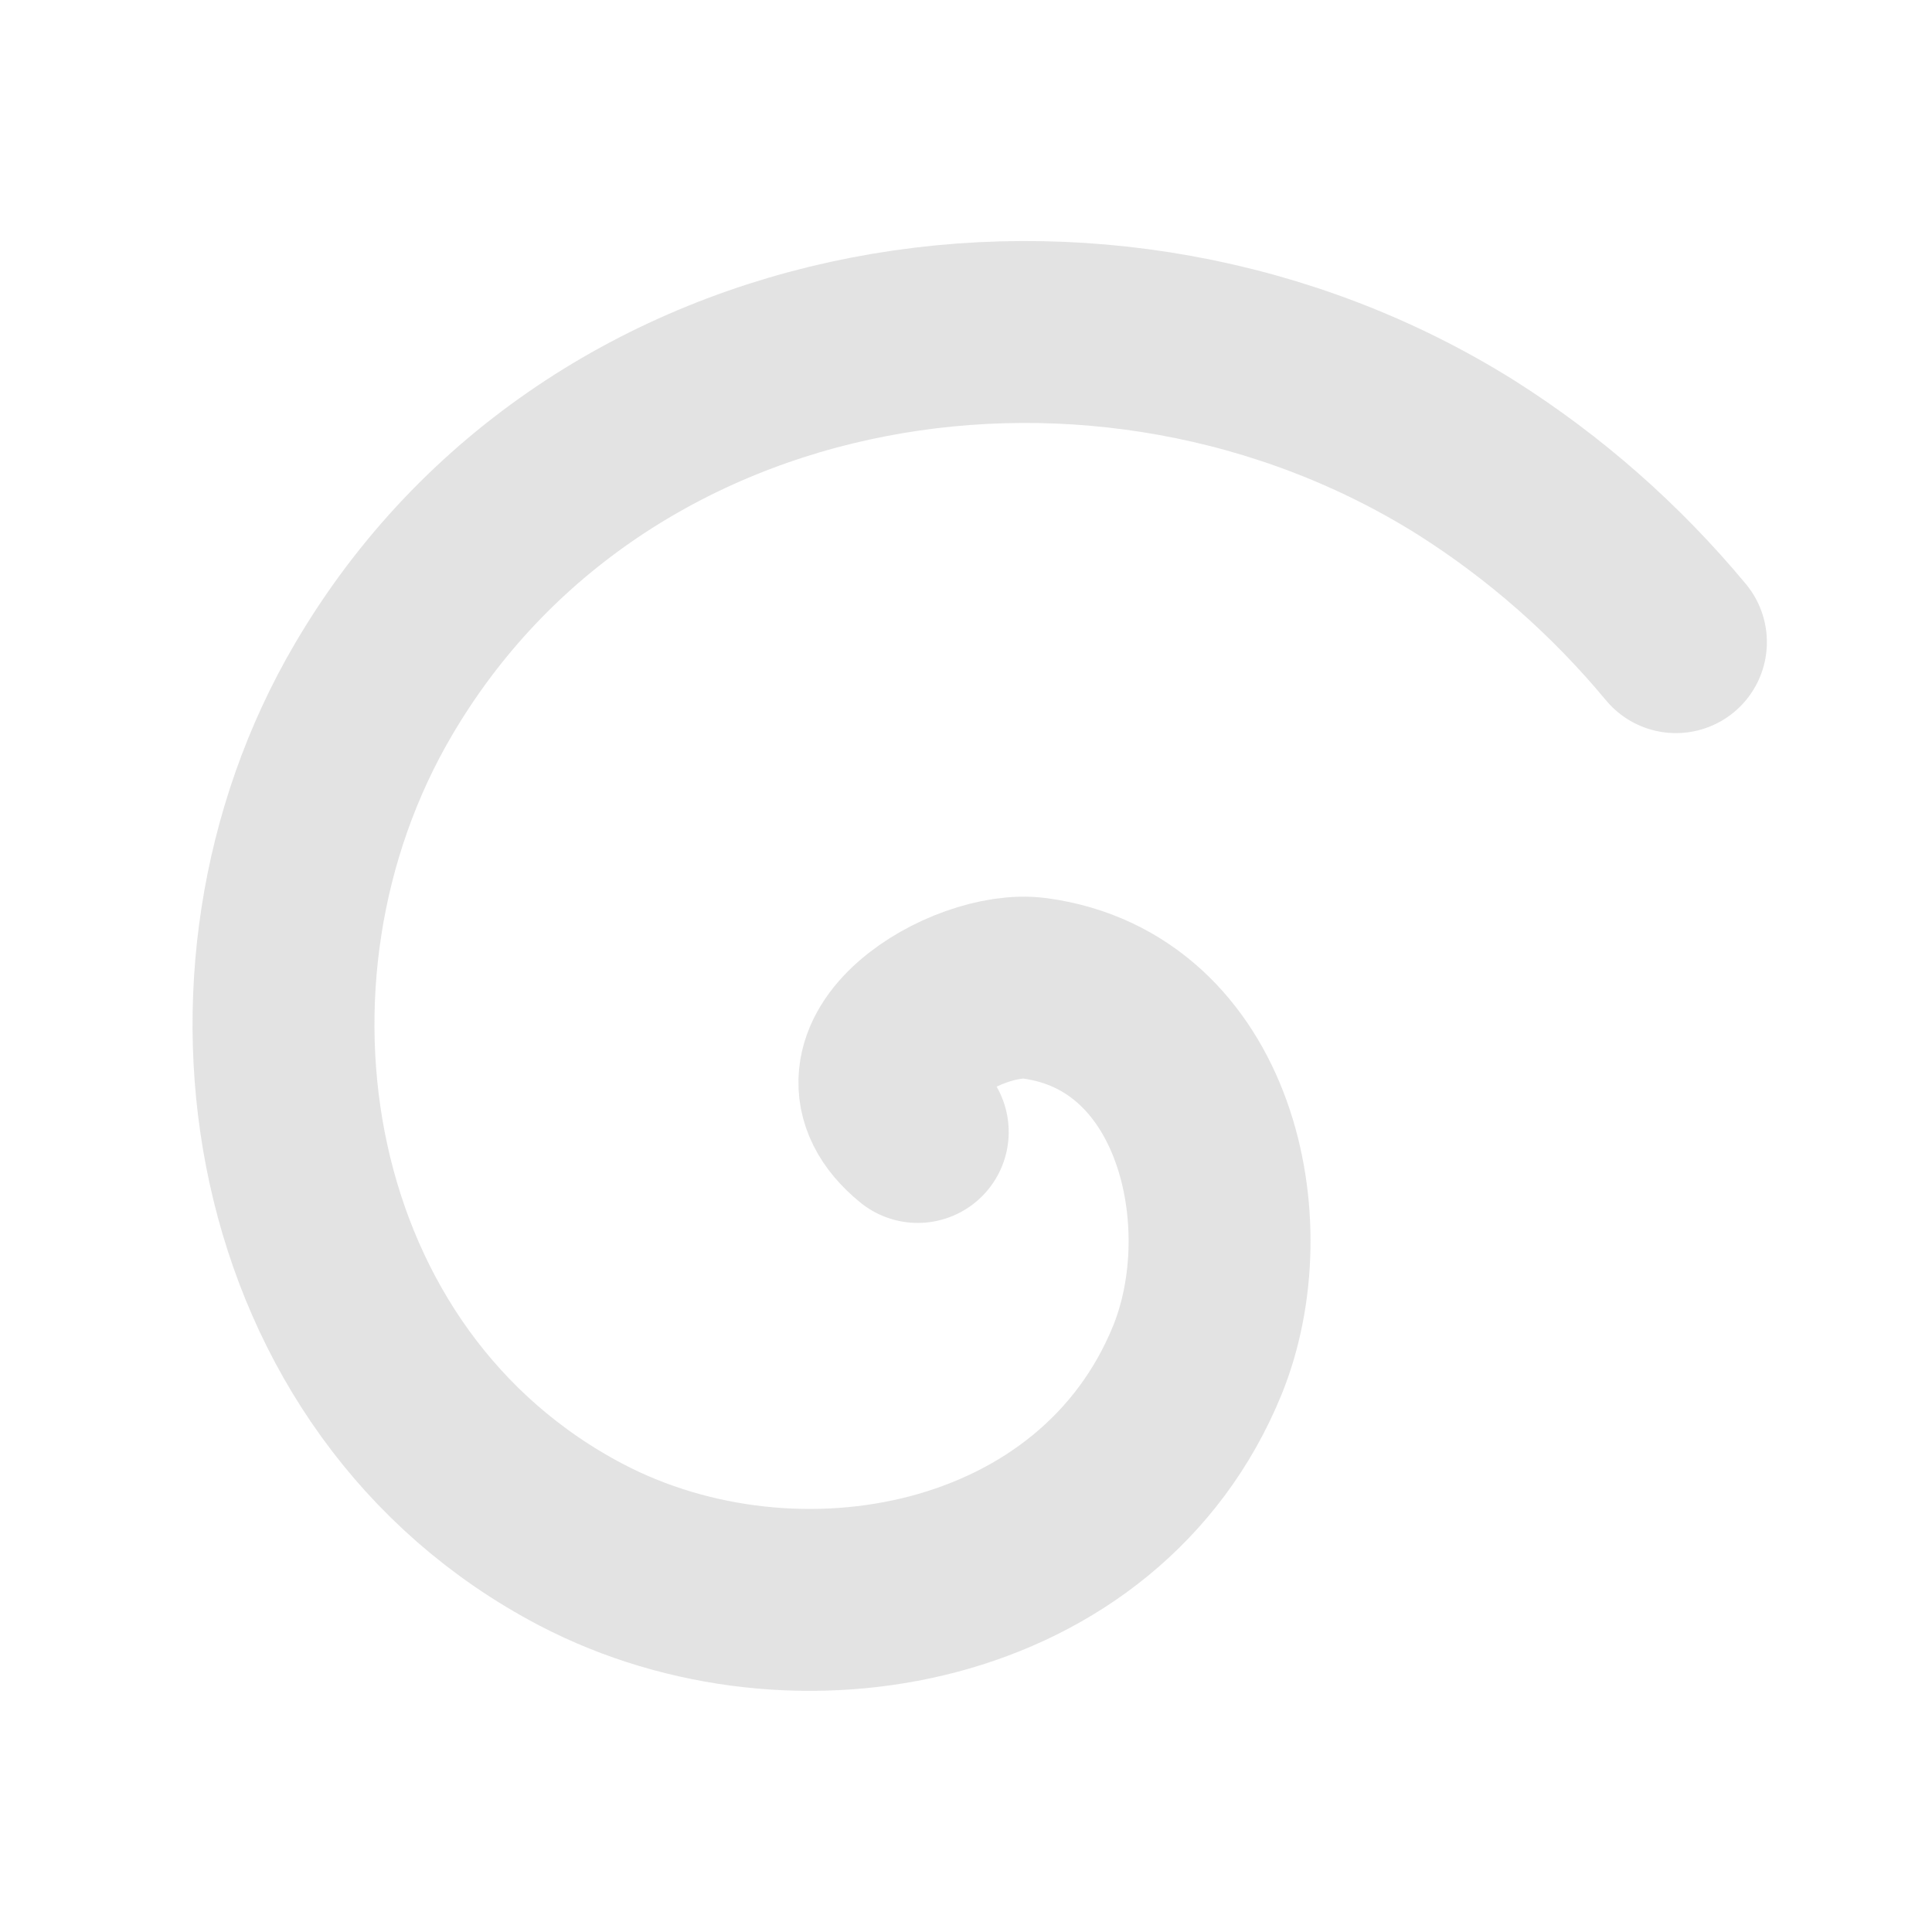 <?xml version="1.0" encoding="UTF-8" standalone="no"?>
<!-- Created with Inkscape (http://www.inkscape.org/) -->

<svg
   xmlns:dc="http://purl.org/dc/elements/1.1/"
   xmlns:cc="http://creativecommons.org/ns#"
   xmlns:rdf="http://www.w3.org/1999/02/22-rdf-syntax-ns#"
   xmlns:svg="http://www.w3.org/2000/svg"
   xmlns="http://www.w3.org/2000/svg"
   xmlns:sodipodi="http://sodipodi.sourceforge.net/DTD/sodipodi-0.dtd"
   xmlns:inkscape="http://www.inkscape.org/namespaces/inkscape"
   width="16"
   height="16"
   viewBox="0 0 4.233 4.233"
   version="1.1"
   id="svg8"
   inkscape:version="0.92+devel 15724 custom"
   sodipodi:docname="draw-spiral.svg">
  <defs
     id="defs2" />
  <sodipodi:namedview
     id="base"
     pagecolor="#002466"
     bordercolor="#ffffff"
     borderopacity="0.376"
     inkscape:pageopacity="1"
     inkscape:pageshadow="2"
     inkscape:zoom="25.970104"
     inkscape:cx="11"
     inkscape:cy="11"
     inkscape:document-units="px"
     inkscape:current-layer="svg8"
     inkscape:document-rotation="0"
     showgrid="false"
     inkscape:showpageshadow="false"
     borderlayer="true"
     units="px"
     inkscape:window-width="1912"
     inkscape:window-height="1047"
     inkscape:window-x="0"
     inkscape:window-y="0"
     inkscape:window-maximized="0" />
  <g
     id="g4270"
     inkscape:label="#draw-spiral"
     transform="scale(0.727)">
    <path
       inkscape:label="#1"
       transform="matrix(-1.199,-0.216,0.216,-1.199,5.131,7.118)"
       inkscape:transform-center-y="-0.53726579"
       inkscape:transform-center-x="-0.22090216"
       d="M 2.45,2.65 C 2.695,2.785 2.395,3.044 2.228,3.051 1.802,3.07 1.594,2.576 1.669,2.218 1.801,1.592 2.517,1.319 3.087,1.497 3.91,1.755 4.254,2.716 3.969,3.489 3.594,4.508 2.384,4.924 1.41,4.532 1.196,4.445 0.996,4.324 0.819,4.175"
       sodipodi:t0="0"
       sodipodi:argument="-18.34487"
       sodipodi:radius="2.2324882"
       sodipodi:revolution="1.3"
       sodipodi:expansion="0.95999998"
       sodipodi:cy="2.6497962"
       sodipodi:cx="2.4500108"
       id="path4264"
       style="opacity:0.6;fill:none;fill-rule:evenodd;stroke:#d0d0d0;stroke-width:0.45;stroke-linecap:round;stroke-linejoin:bevel;stroke-miterlimit:4;stroke-dasharray:none"
       sodipodi:type="spiral" />
    <rect
       inkscape:label="#boundary"
       y="7.1911622e-08"
       x="7.1911622e-08"
       height="5.821"
       width="5.821"
       id="rect4266"
       style="fill:none;stroke:none;stroke-width:0.559;stroke-linecap:round;stroke-linejoin:bevel;stroke-miterlimit:4;stroke-dasharray:none" />
  </g>
</svg>

